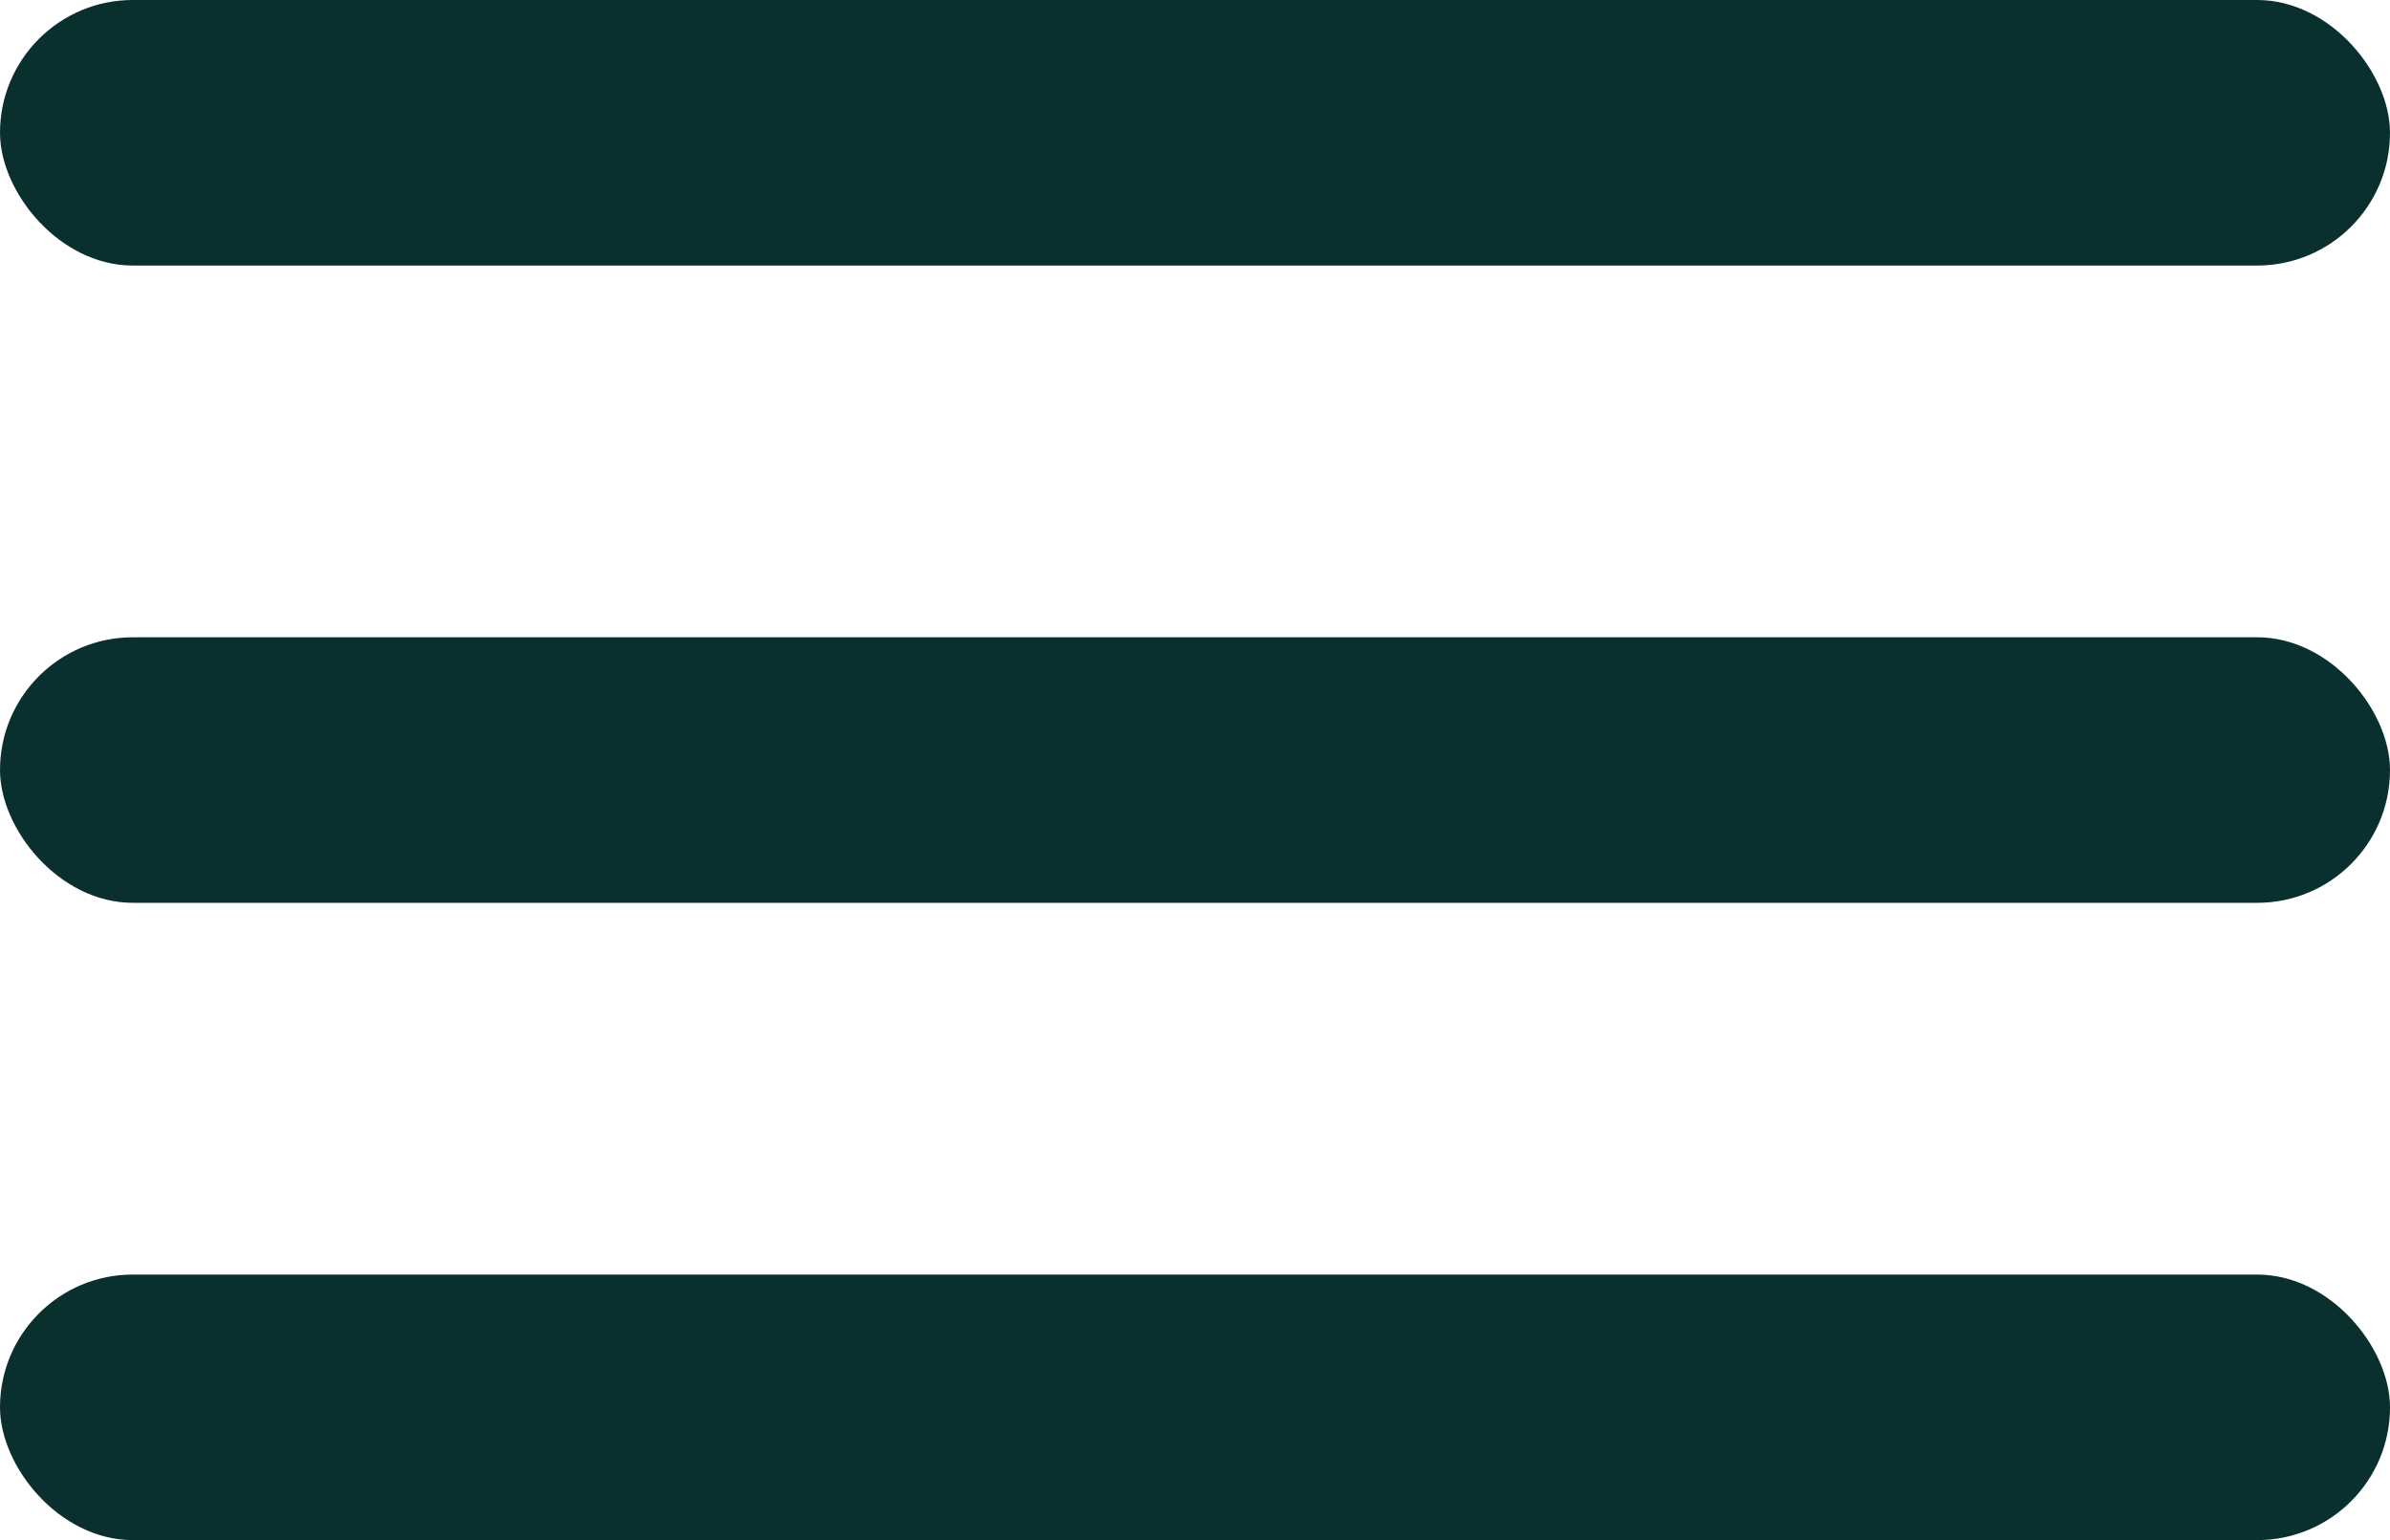 <svg width="45" height="29" viewBox="0 0 45 29" fill="none" xmlns="http://www.w3.org/2000/svg">
<rect width="45" height="5" rx="2.5" fill="#0A2F2F"/>
<rect y="12" width="45" height="5" rx="2.5" fill="#0A2F2F"/>
<rect y="24" width="45" height="5" rx="2.5" fill="#0A2F2F"/>
</svg>
